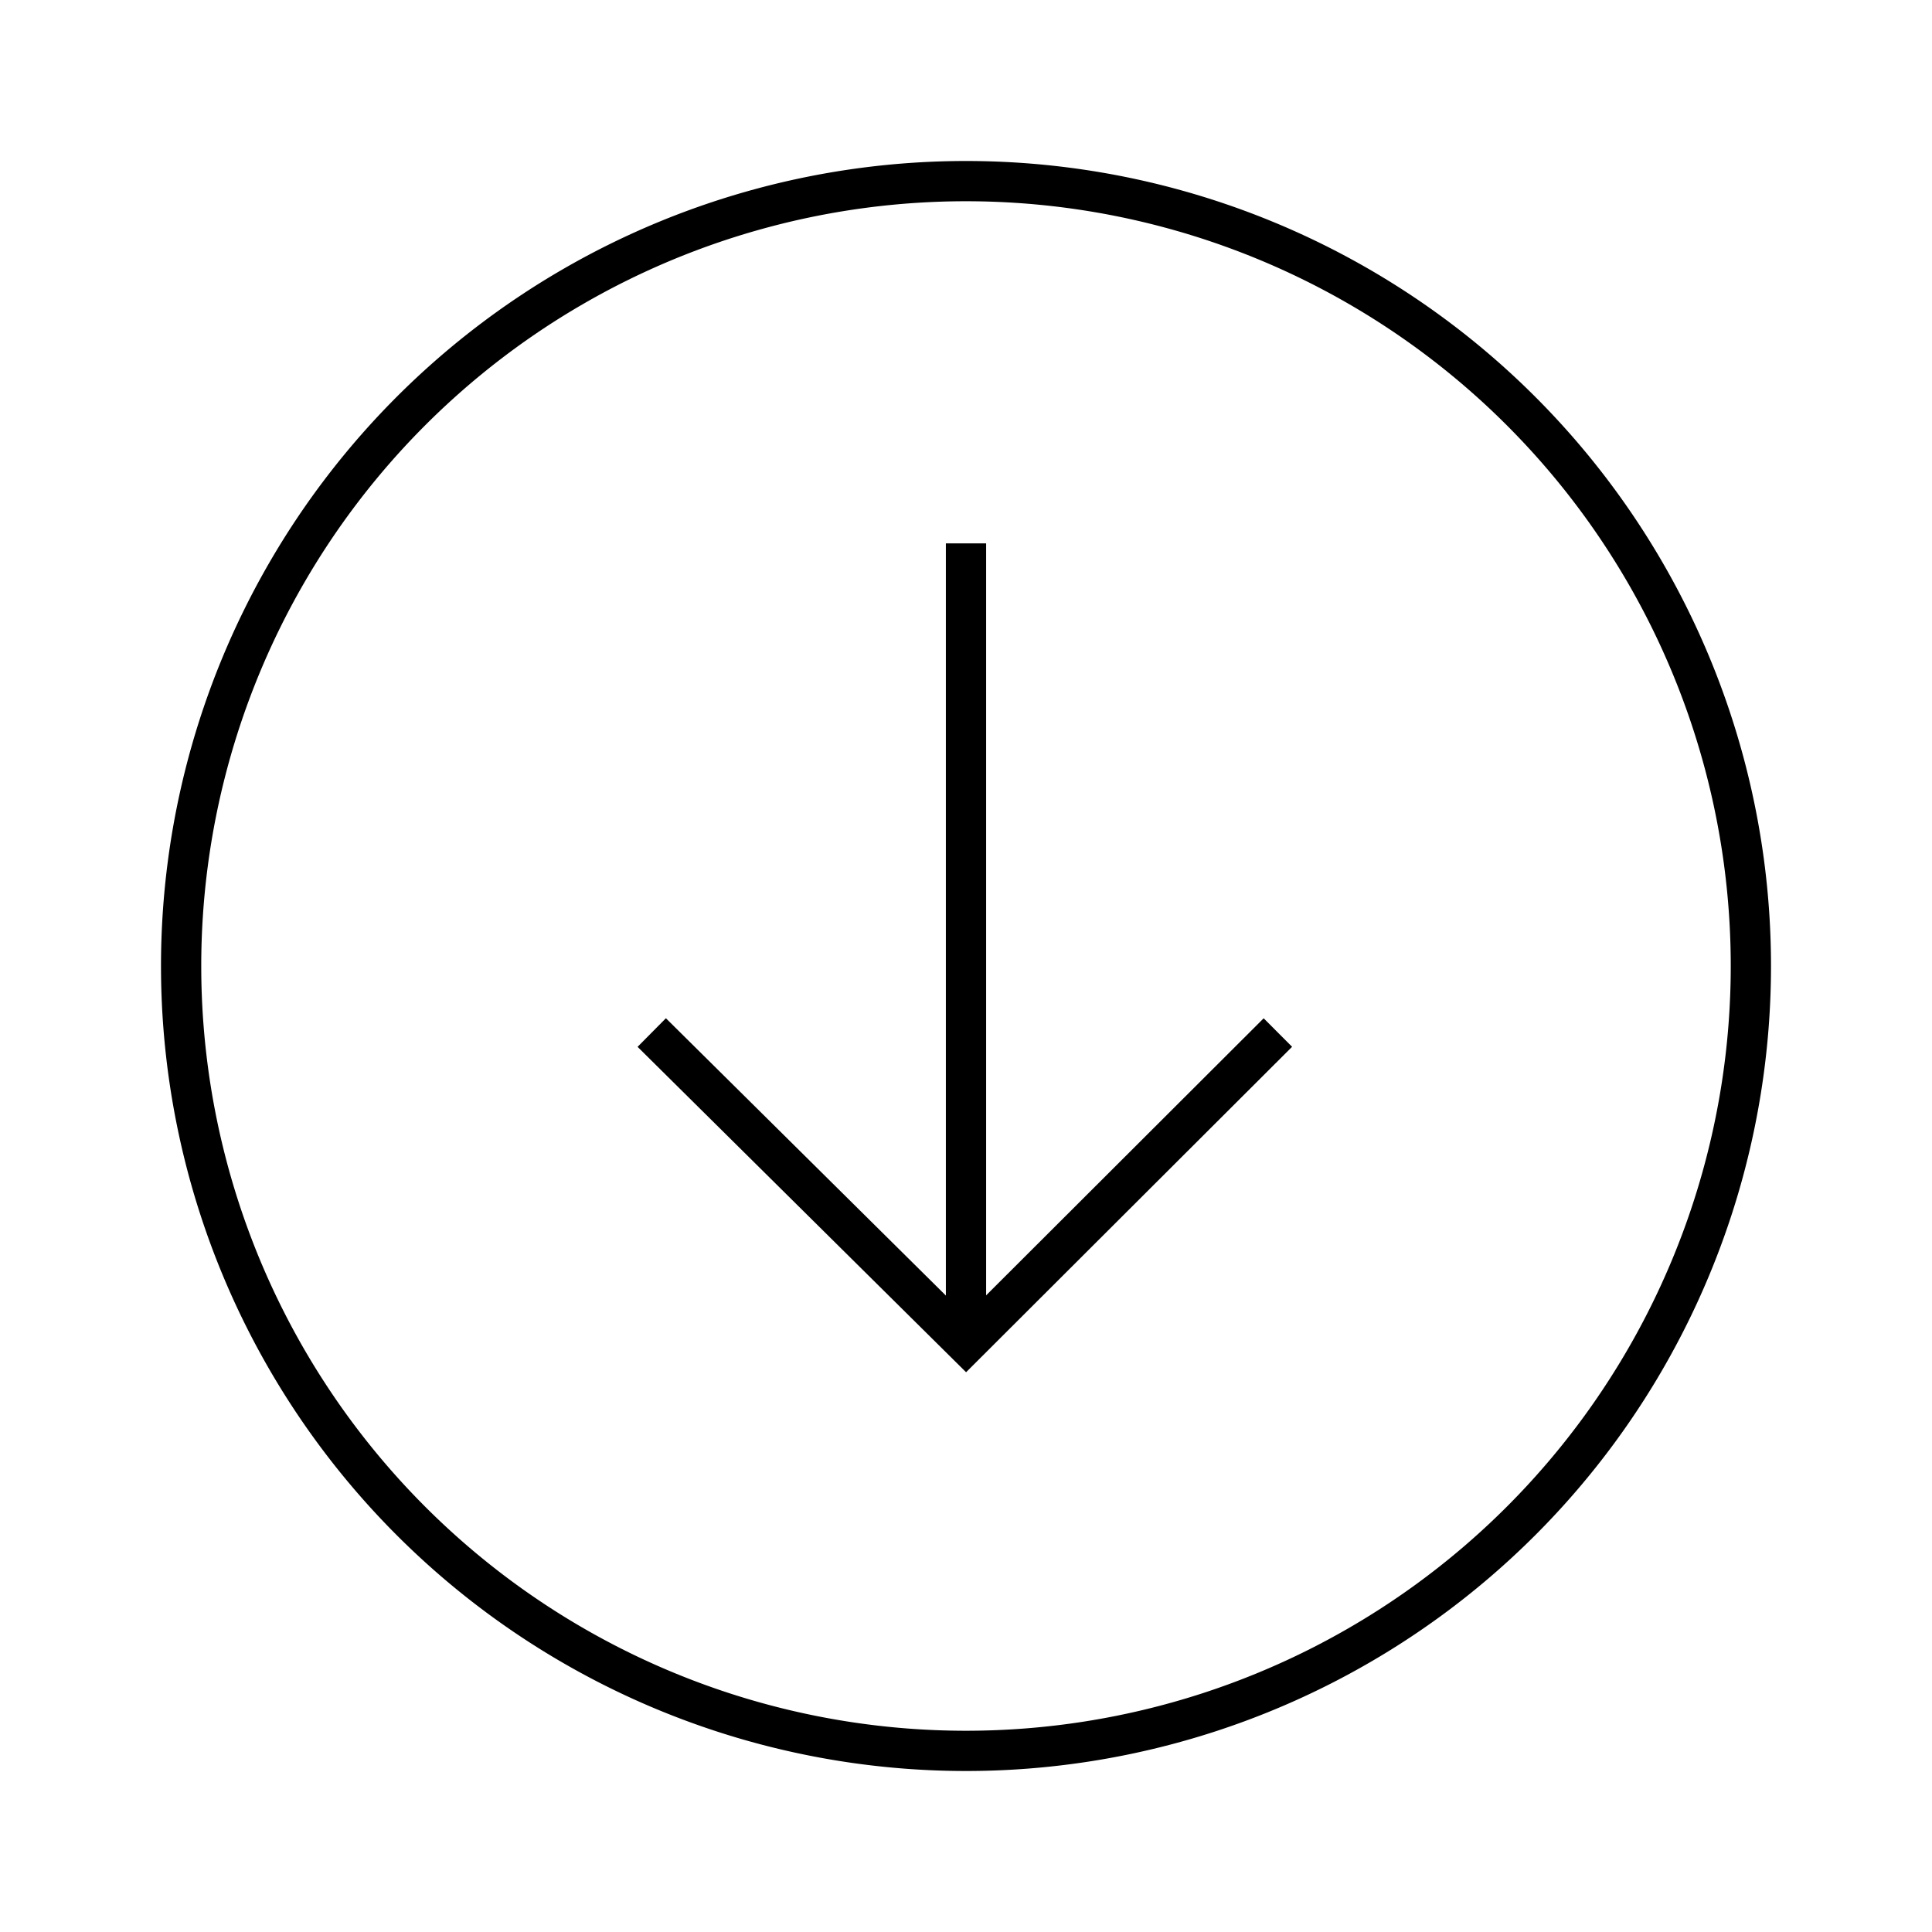<svg xmlns="http://www.w3.org/2000/svg" viewBox="0 0 1024 1024"><path fill="none" stroke="#000" stroke-width="21.333" d="M96 512A416 416 0 0 1 512 96 416 416 0 0 1 928 512 416 416 0 0 1 96 512z"></path><path fill="none" stroke="#000" stroke-width="21.333" d="M677.301 547.27 512.016 712.266 345.435 547.269M512 288V704"></path></svg>